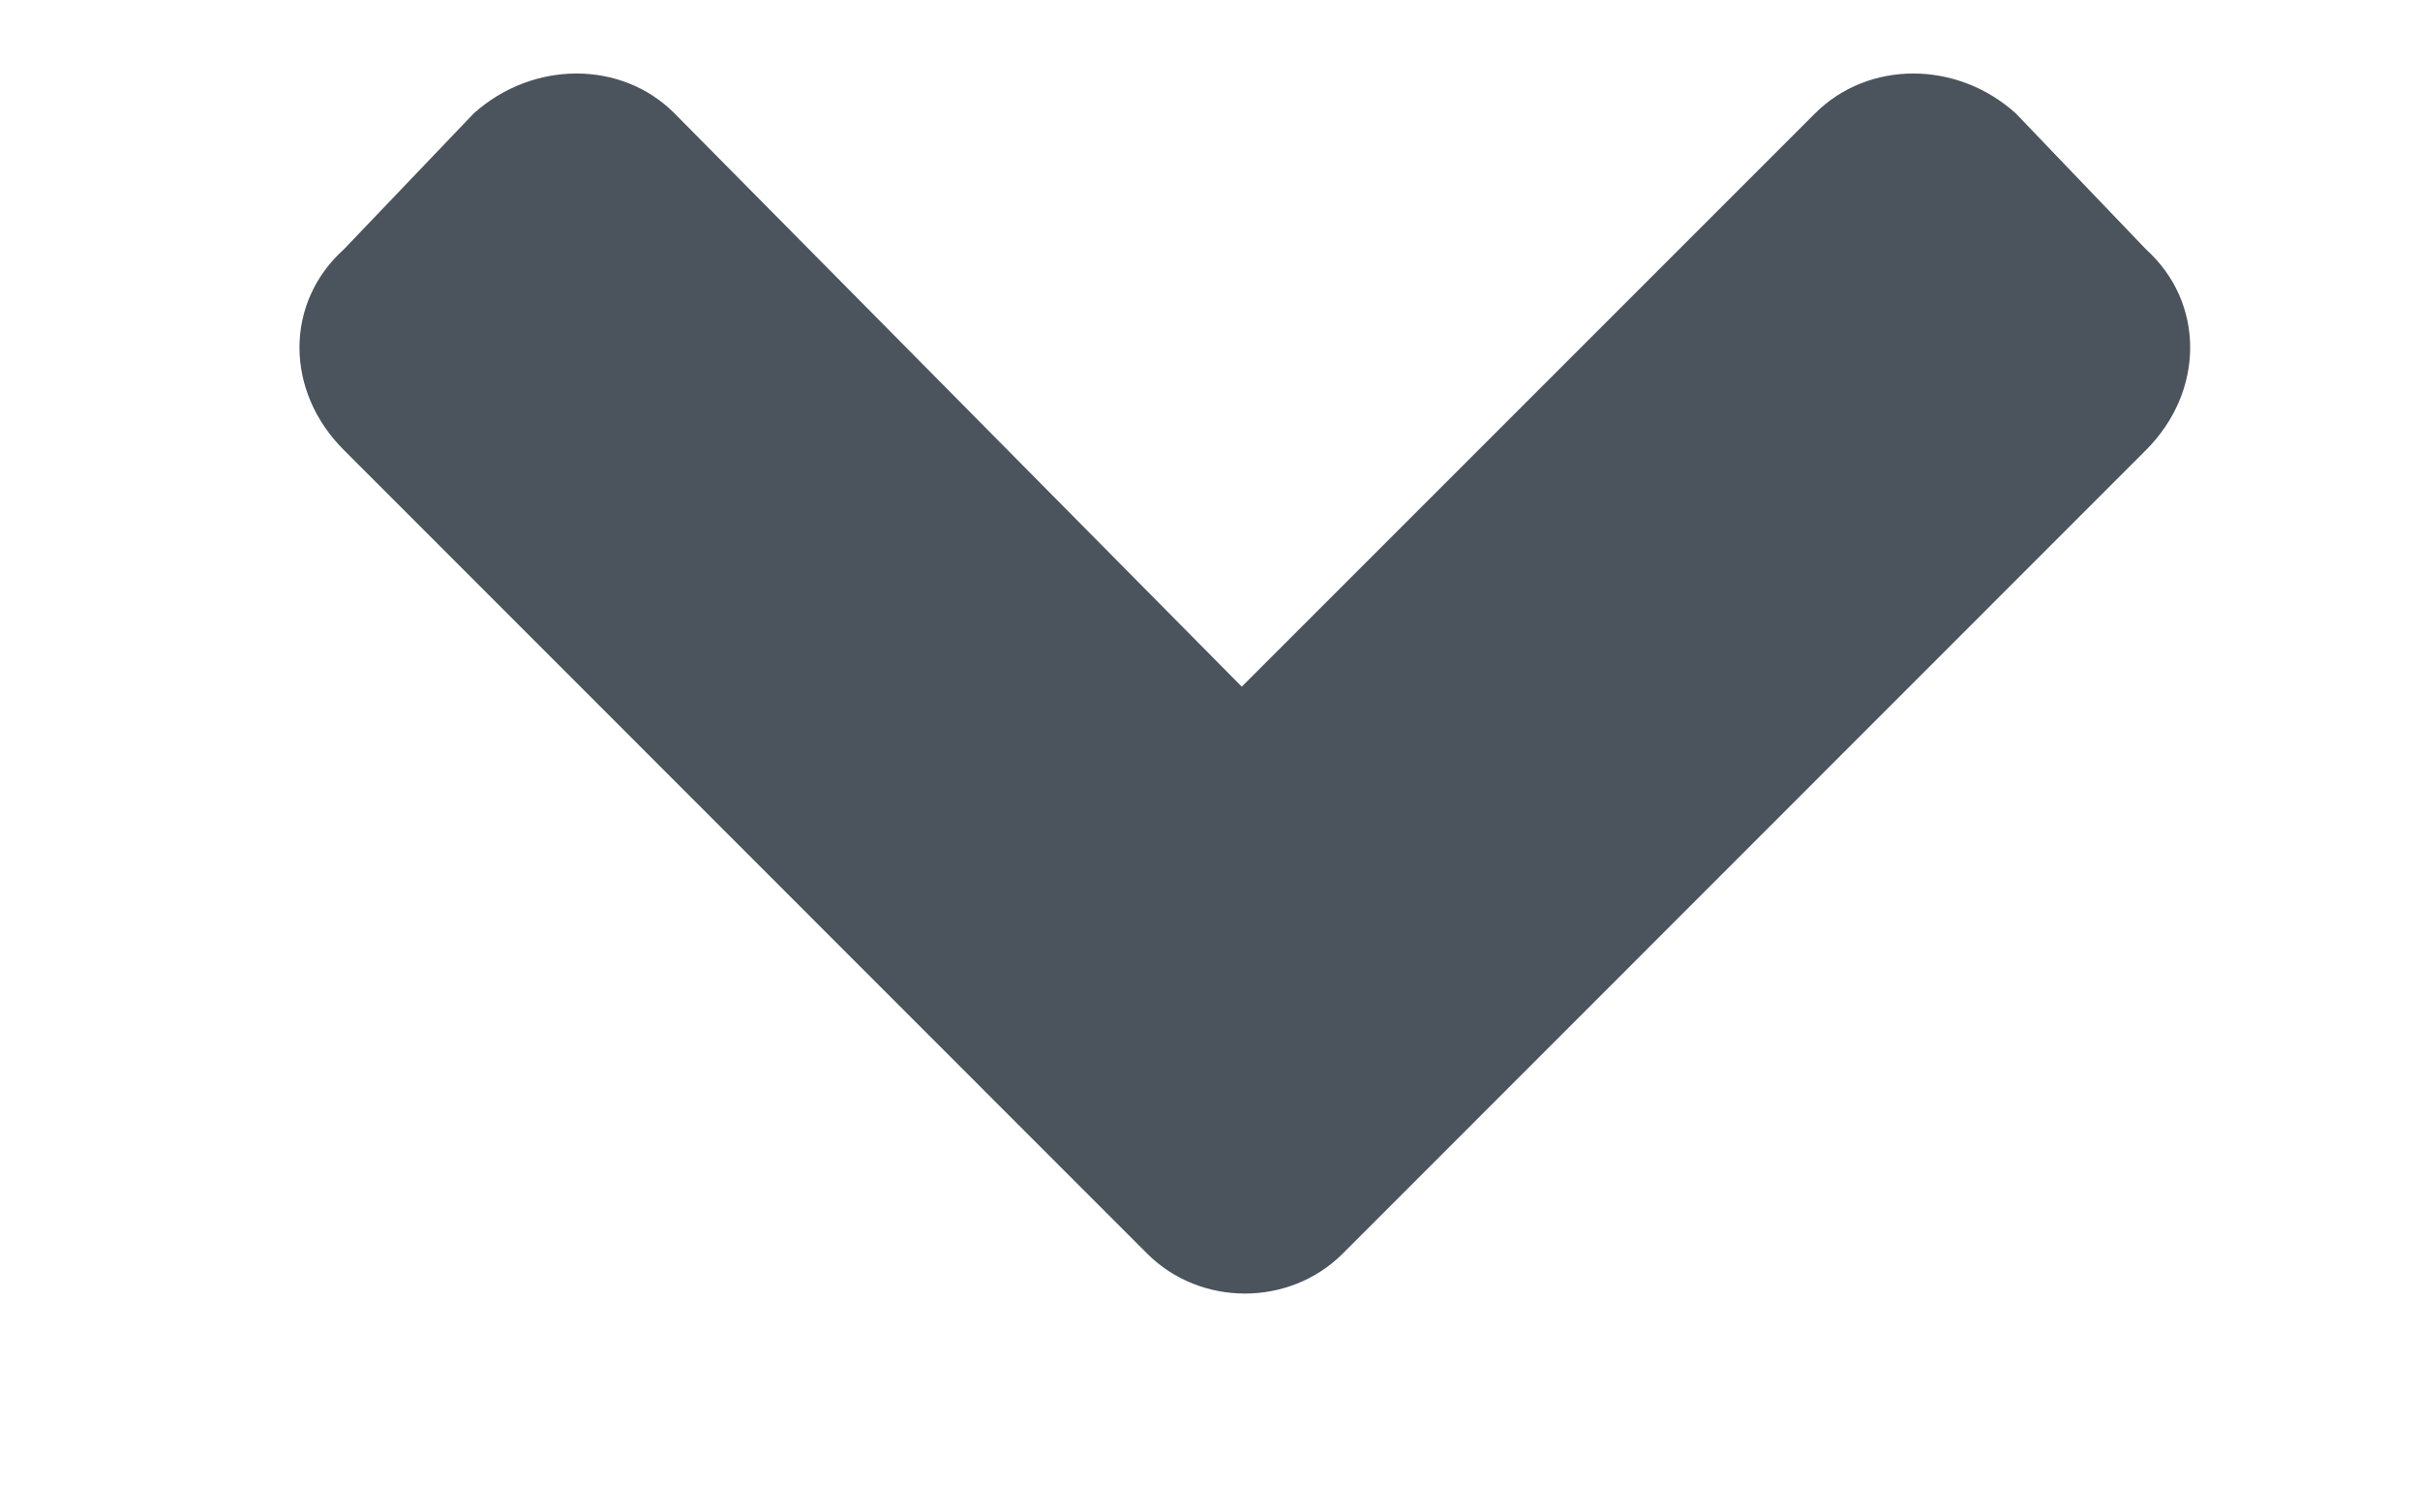 <svg width="8" height="5" viewBox="0 0 8 5" fill="none" xmlns="http://www.w3.org/2000/svg">
<path d="M3.793 4.145C3.969 4.32 4.262 4.32 4.438 4.145L7.094 1.488C7.289 1.293 7.289 1 7.094 0.824L6.664 0.375C6.469 0.199 6.176 0.199 6 0.375L4.105 2.27L2.23 0.375C2.055 0.199 1.762 0.199 1.566 0.375L1.137 0.824C0.941 1 0.941 1.293 1.137 1.488L3.793 4.145Z" fill="#4B545D"/>
</svg>
